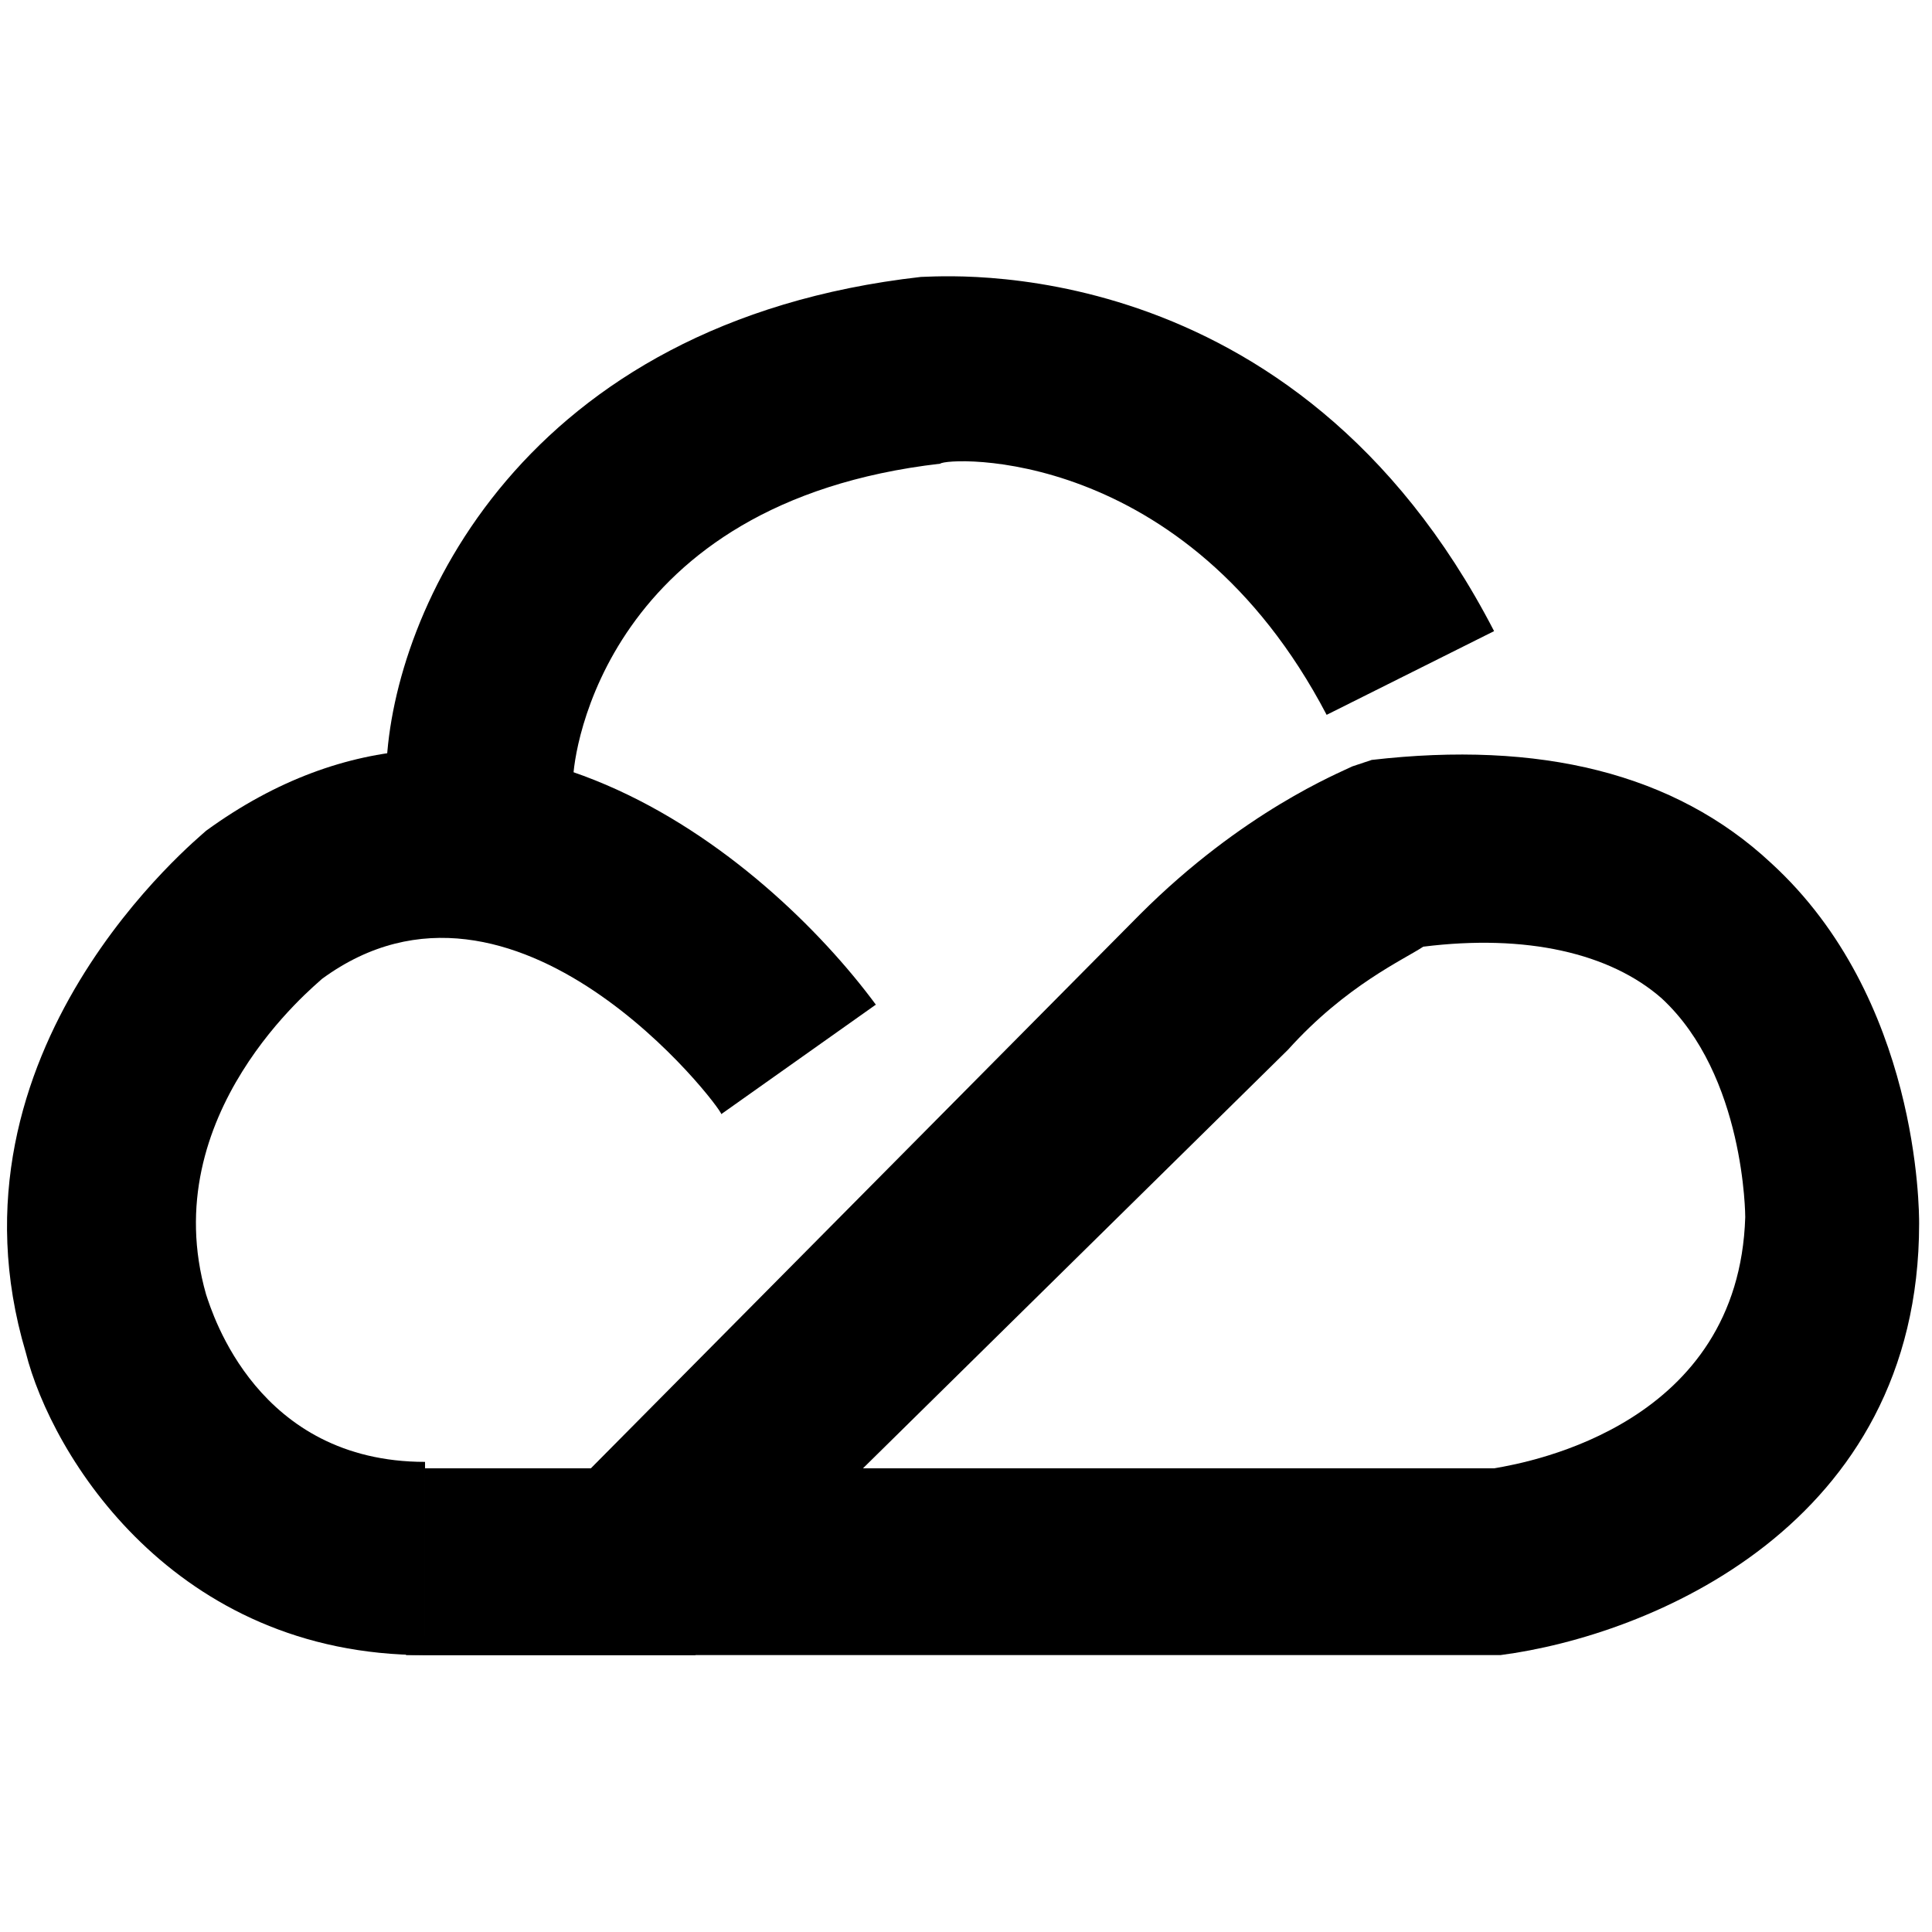<svg t="1750550178180" class="icon" viewBox="0 0 1024 1024" version="1.1" xmlns="http://www.w3.org/2000/svg" p-id="4745" width="200" height="200"><path d="M795.307 877.227h-580.267l389.12-392.533c54.613-54.613 105.813-75.093 112.64-78.507l10.24-3.413c88.747-10.24 160.427 6.827 211.627 54.613 78.507 71.68 78.507 184.32 78.507 191.147 0 160.427-143.36 218.453-221.867 228.693z m-337.92-98.987h334.507c20.48-3.413 129.707-23.893 133.12-133.12 0 0 0-75.093-44.373-116.053-27.307-23.893-71.68-34.133-126.293-27.307-10.24 6.827-40.96 20.48-71.68 54.613l-225.28 221.867zM303.787 413.013L204.8 406.187c3.413-81.92 71.68-235.52 283.307-259.413 10.24 0 197.973-17.067 303.787 187.733l-88.747 44.373c-75.093-143.36-201.387-136.533-204.8-133.12-177.493 20.48-194.56 153.6-194.56 167.253z" p-id="4746"></path><path d="M225.28 877.227C92.16 877.227 27.307 771.413 13.653 716.8c-47.787-160.427 92.16-273.067 95.573-276.48 150.187-109.227 296.96 13.653 354.987 92.16l-81.92 58.027 40.96-30.72-40.96 30.72c0-3.413-109.227-146.773-211.627-71.68-3.413 3.413-88.747 71.68-61.44 167.253 3.413 10.24 27.307 88.747 116.053 88.747v102.4z" p-id="4747"></path><path d="M225.28 778.24h143.36v98.987H225.28z" p-id="4748"></path></svg>
